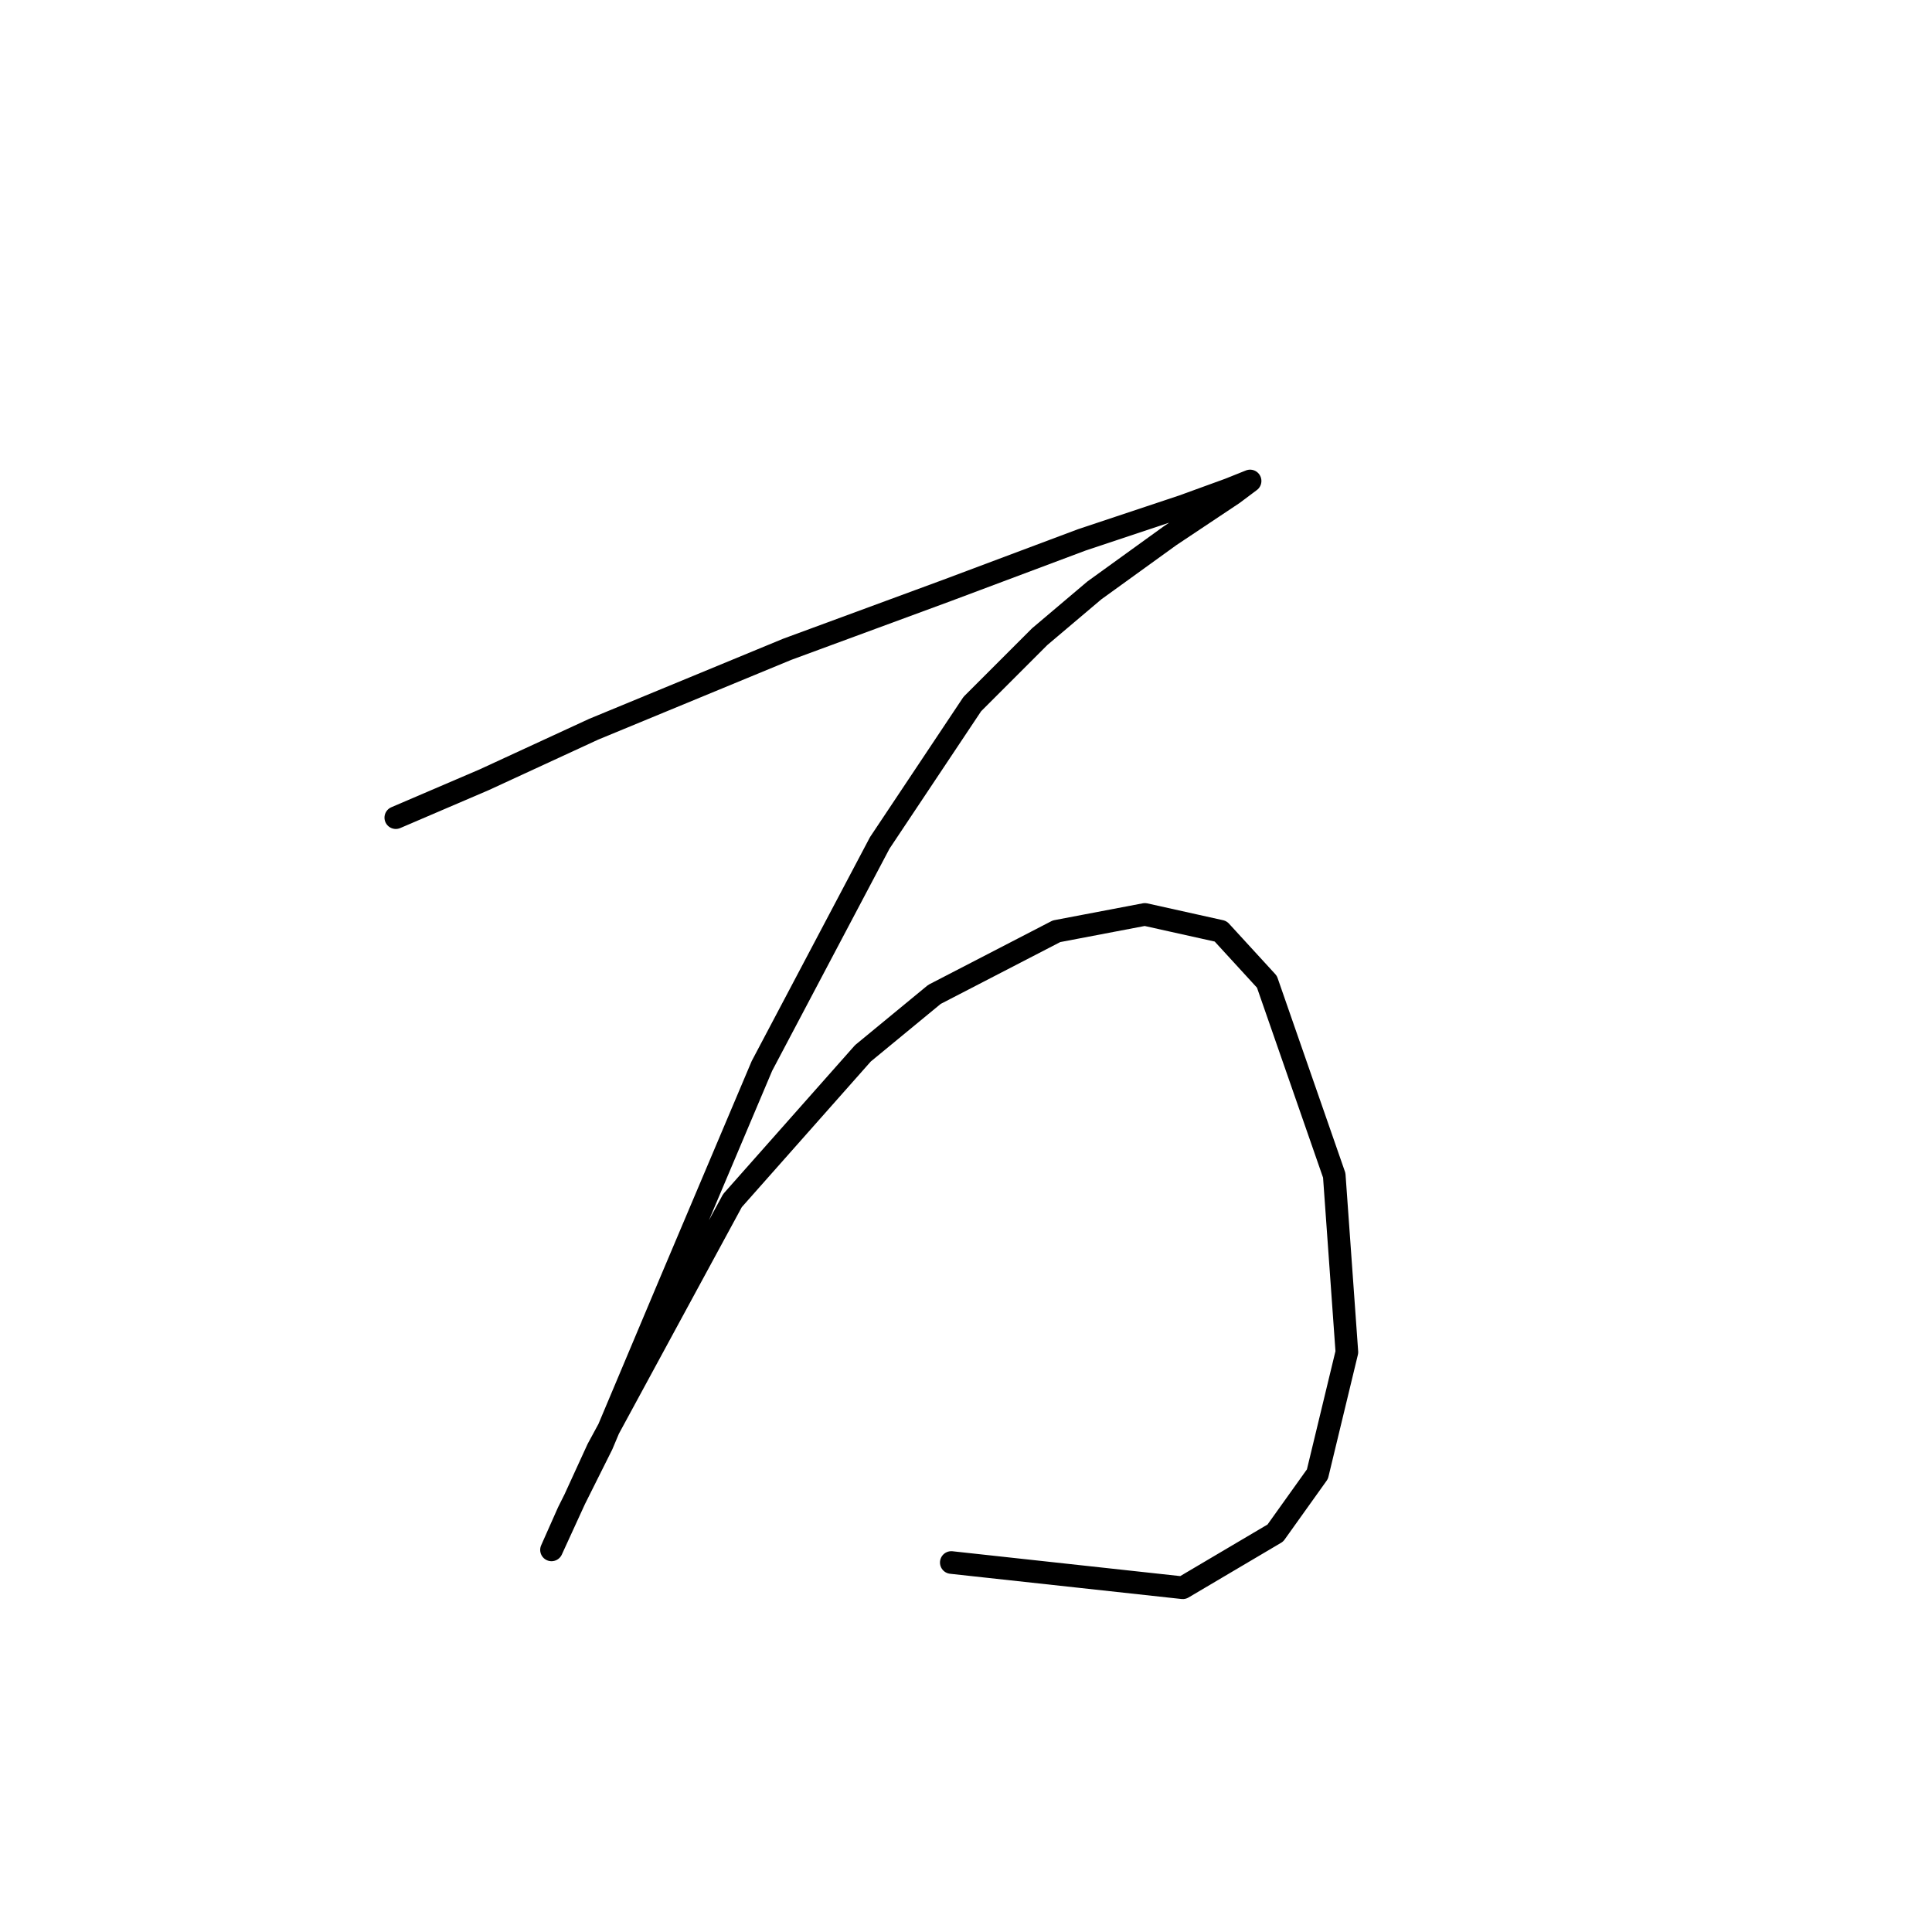 <?xml version="1.0" standalone="no"?>
    <svg width="256" height="256" xmlns="http://www.w3.org/2000/svg" version="1.1">
    <polyline stroke="black" stroke-width="3" stroke-linecap="round" fill="transparent" stroke-linejoin="round" points="52.446 108.342 64.156 103.323 78.654 96.632 104.305 86.037 125.494 78.23 143.338 71.539 156.721 67.078 162.855 64.847 165.643 63.732 163.412 65.405 155.048 70.981 145.011 78.23 137.762 84.364 128.84 93.286 116.572 111.688 100.959 141.242 88.691 170.238 79.769 191.427 75.308 200.349 73.078 205.368 73.078 205.368 79.212 191.985 97.056 159.085 114.342 139.569 123.821 131.762 139.992 123.398 151.702 121.167 161.74 123.398 167.873 130.089 176.795 155.74 178.468 179.16 174.565 195.331 168.989 203.137 156.721 210.386 126.052 207.041 126.052 207.041 " />
        </svg>